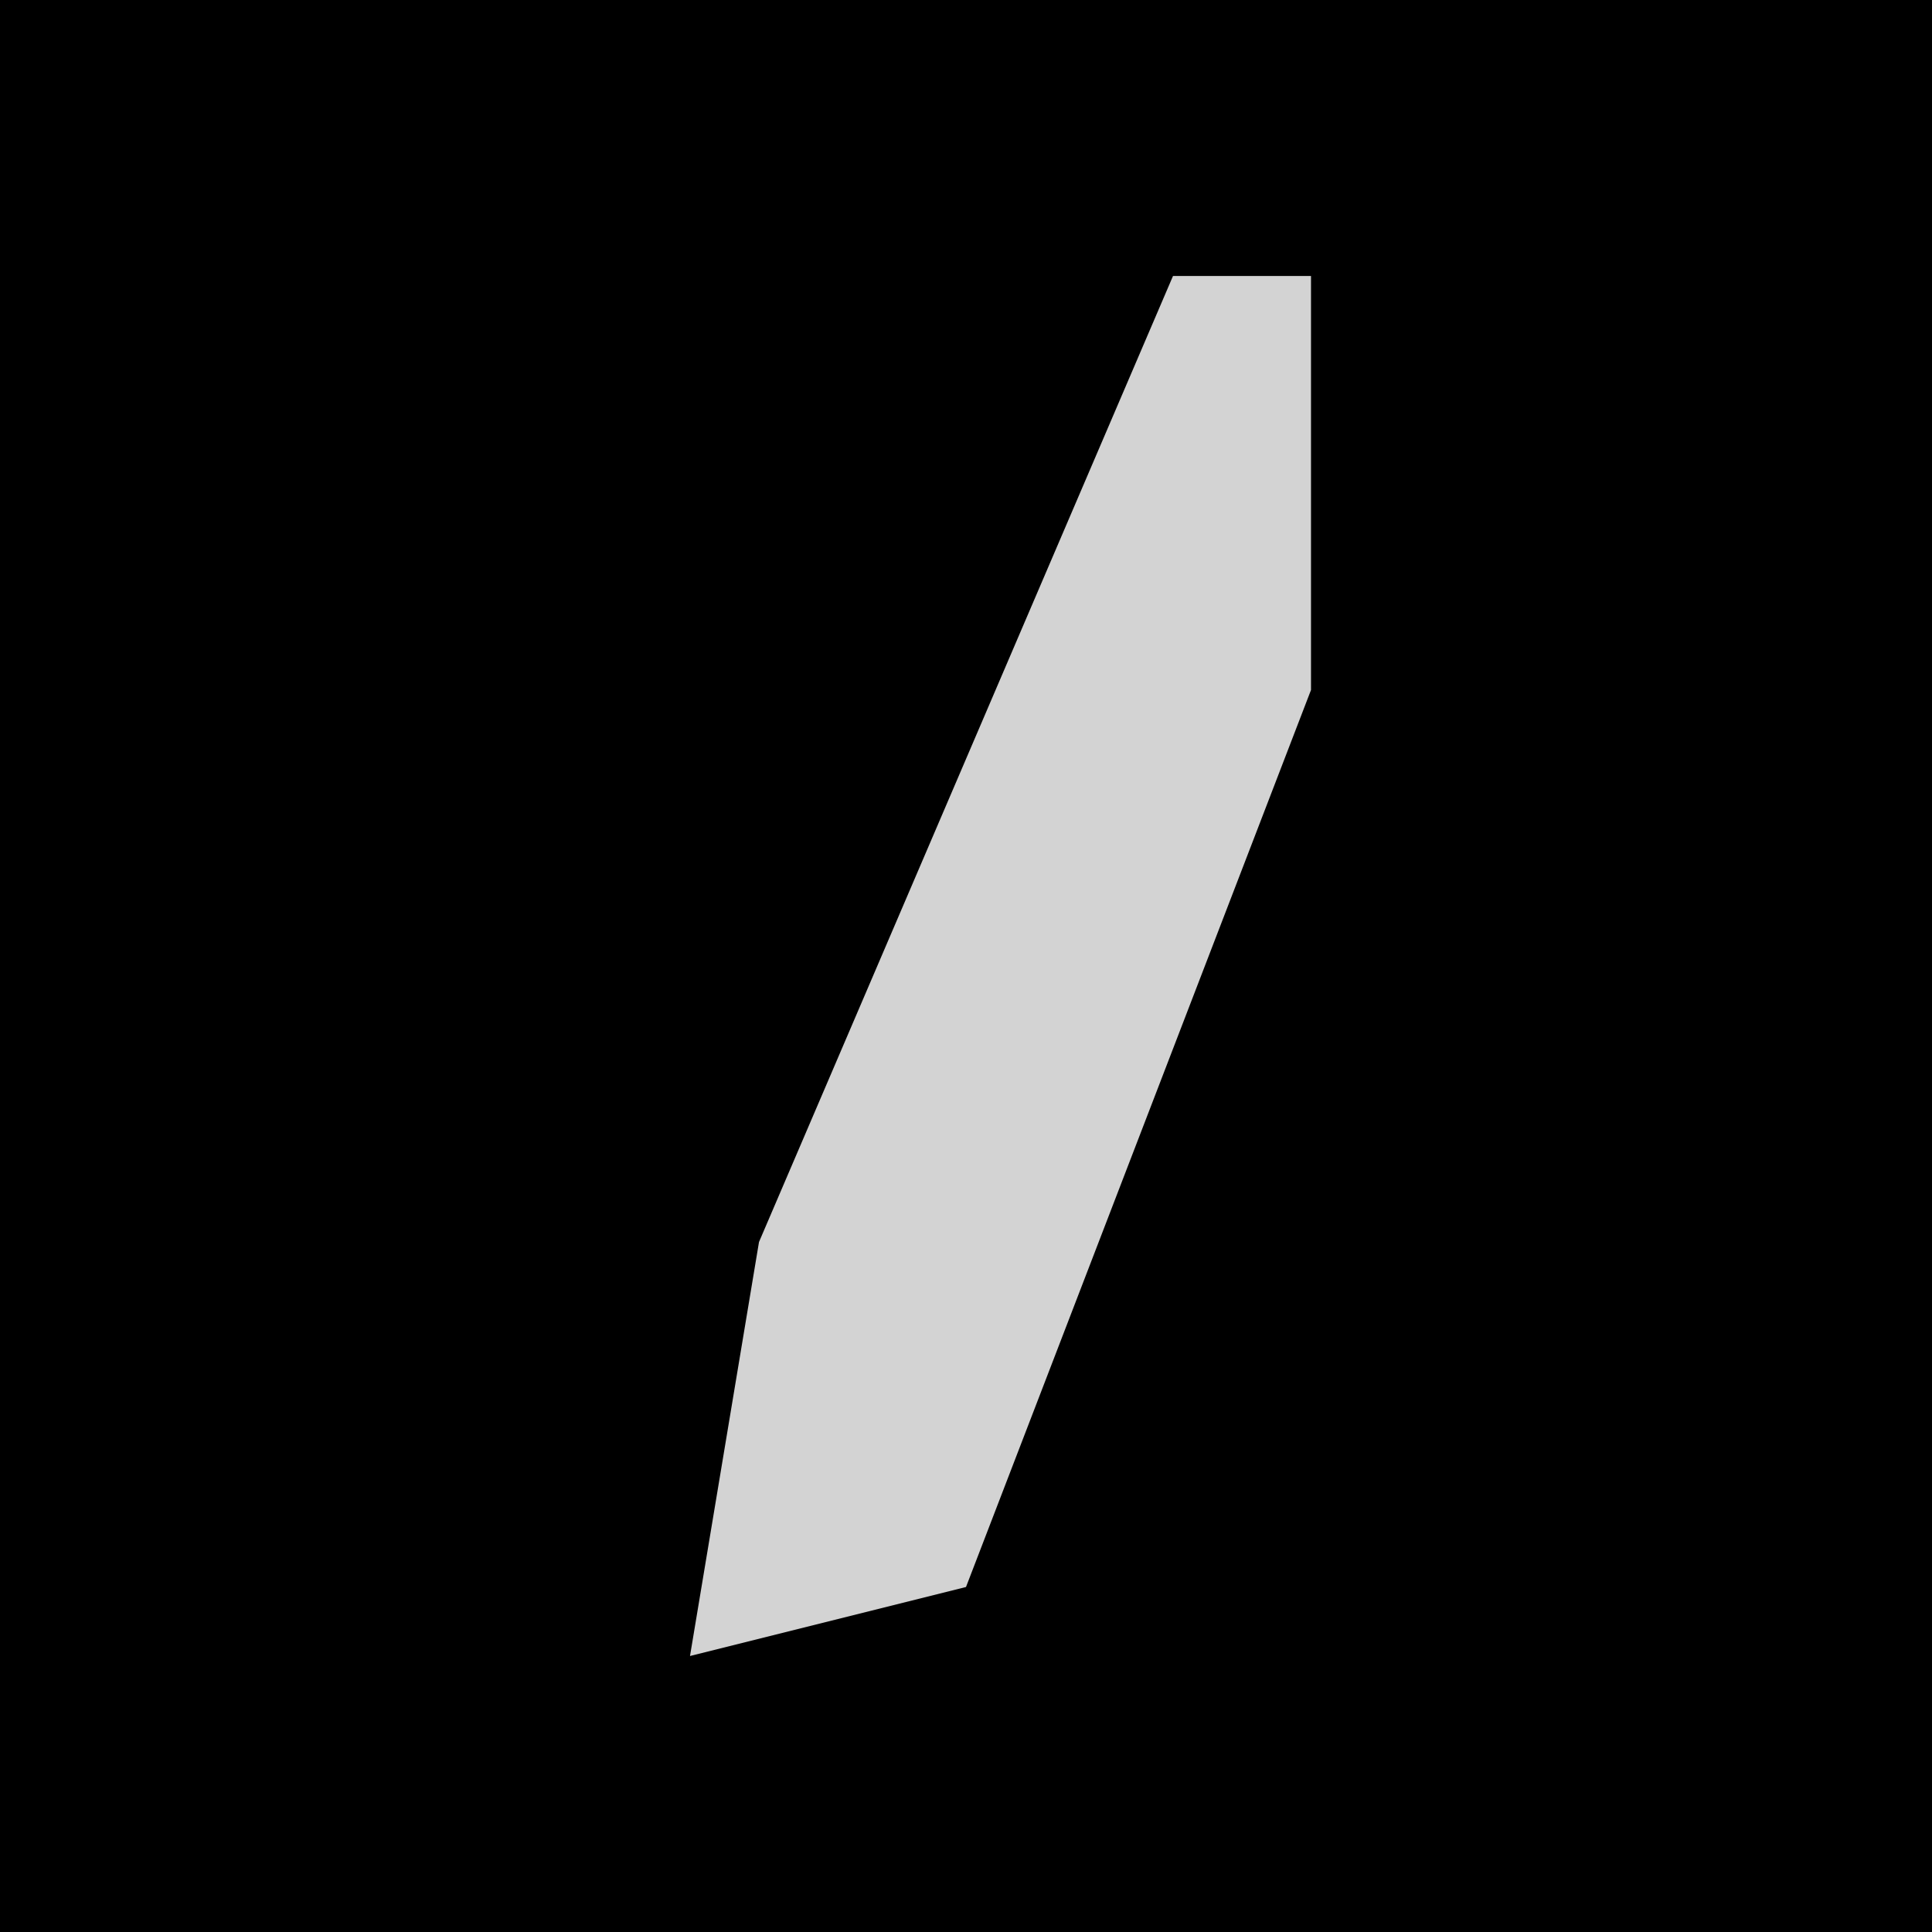 <?xml version="1.0" encoding="UTF-8"?>
<svg version="1.1" xmlns="http://www.w3.org/2000/svg" width="28" height="28">
<path d="M0,0 L28,0 L28,28 L0,28 Z " fill="#000000" transform="translate(0,0)"/>
<path d="M0,0 L2,0 L2,6 L-3,19 L-7,20 L-6,14 L-3,7 Z " fill="#D3D3D3" transform="translate(17,4)"/>
</svg>
